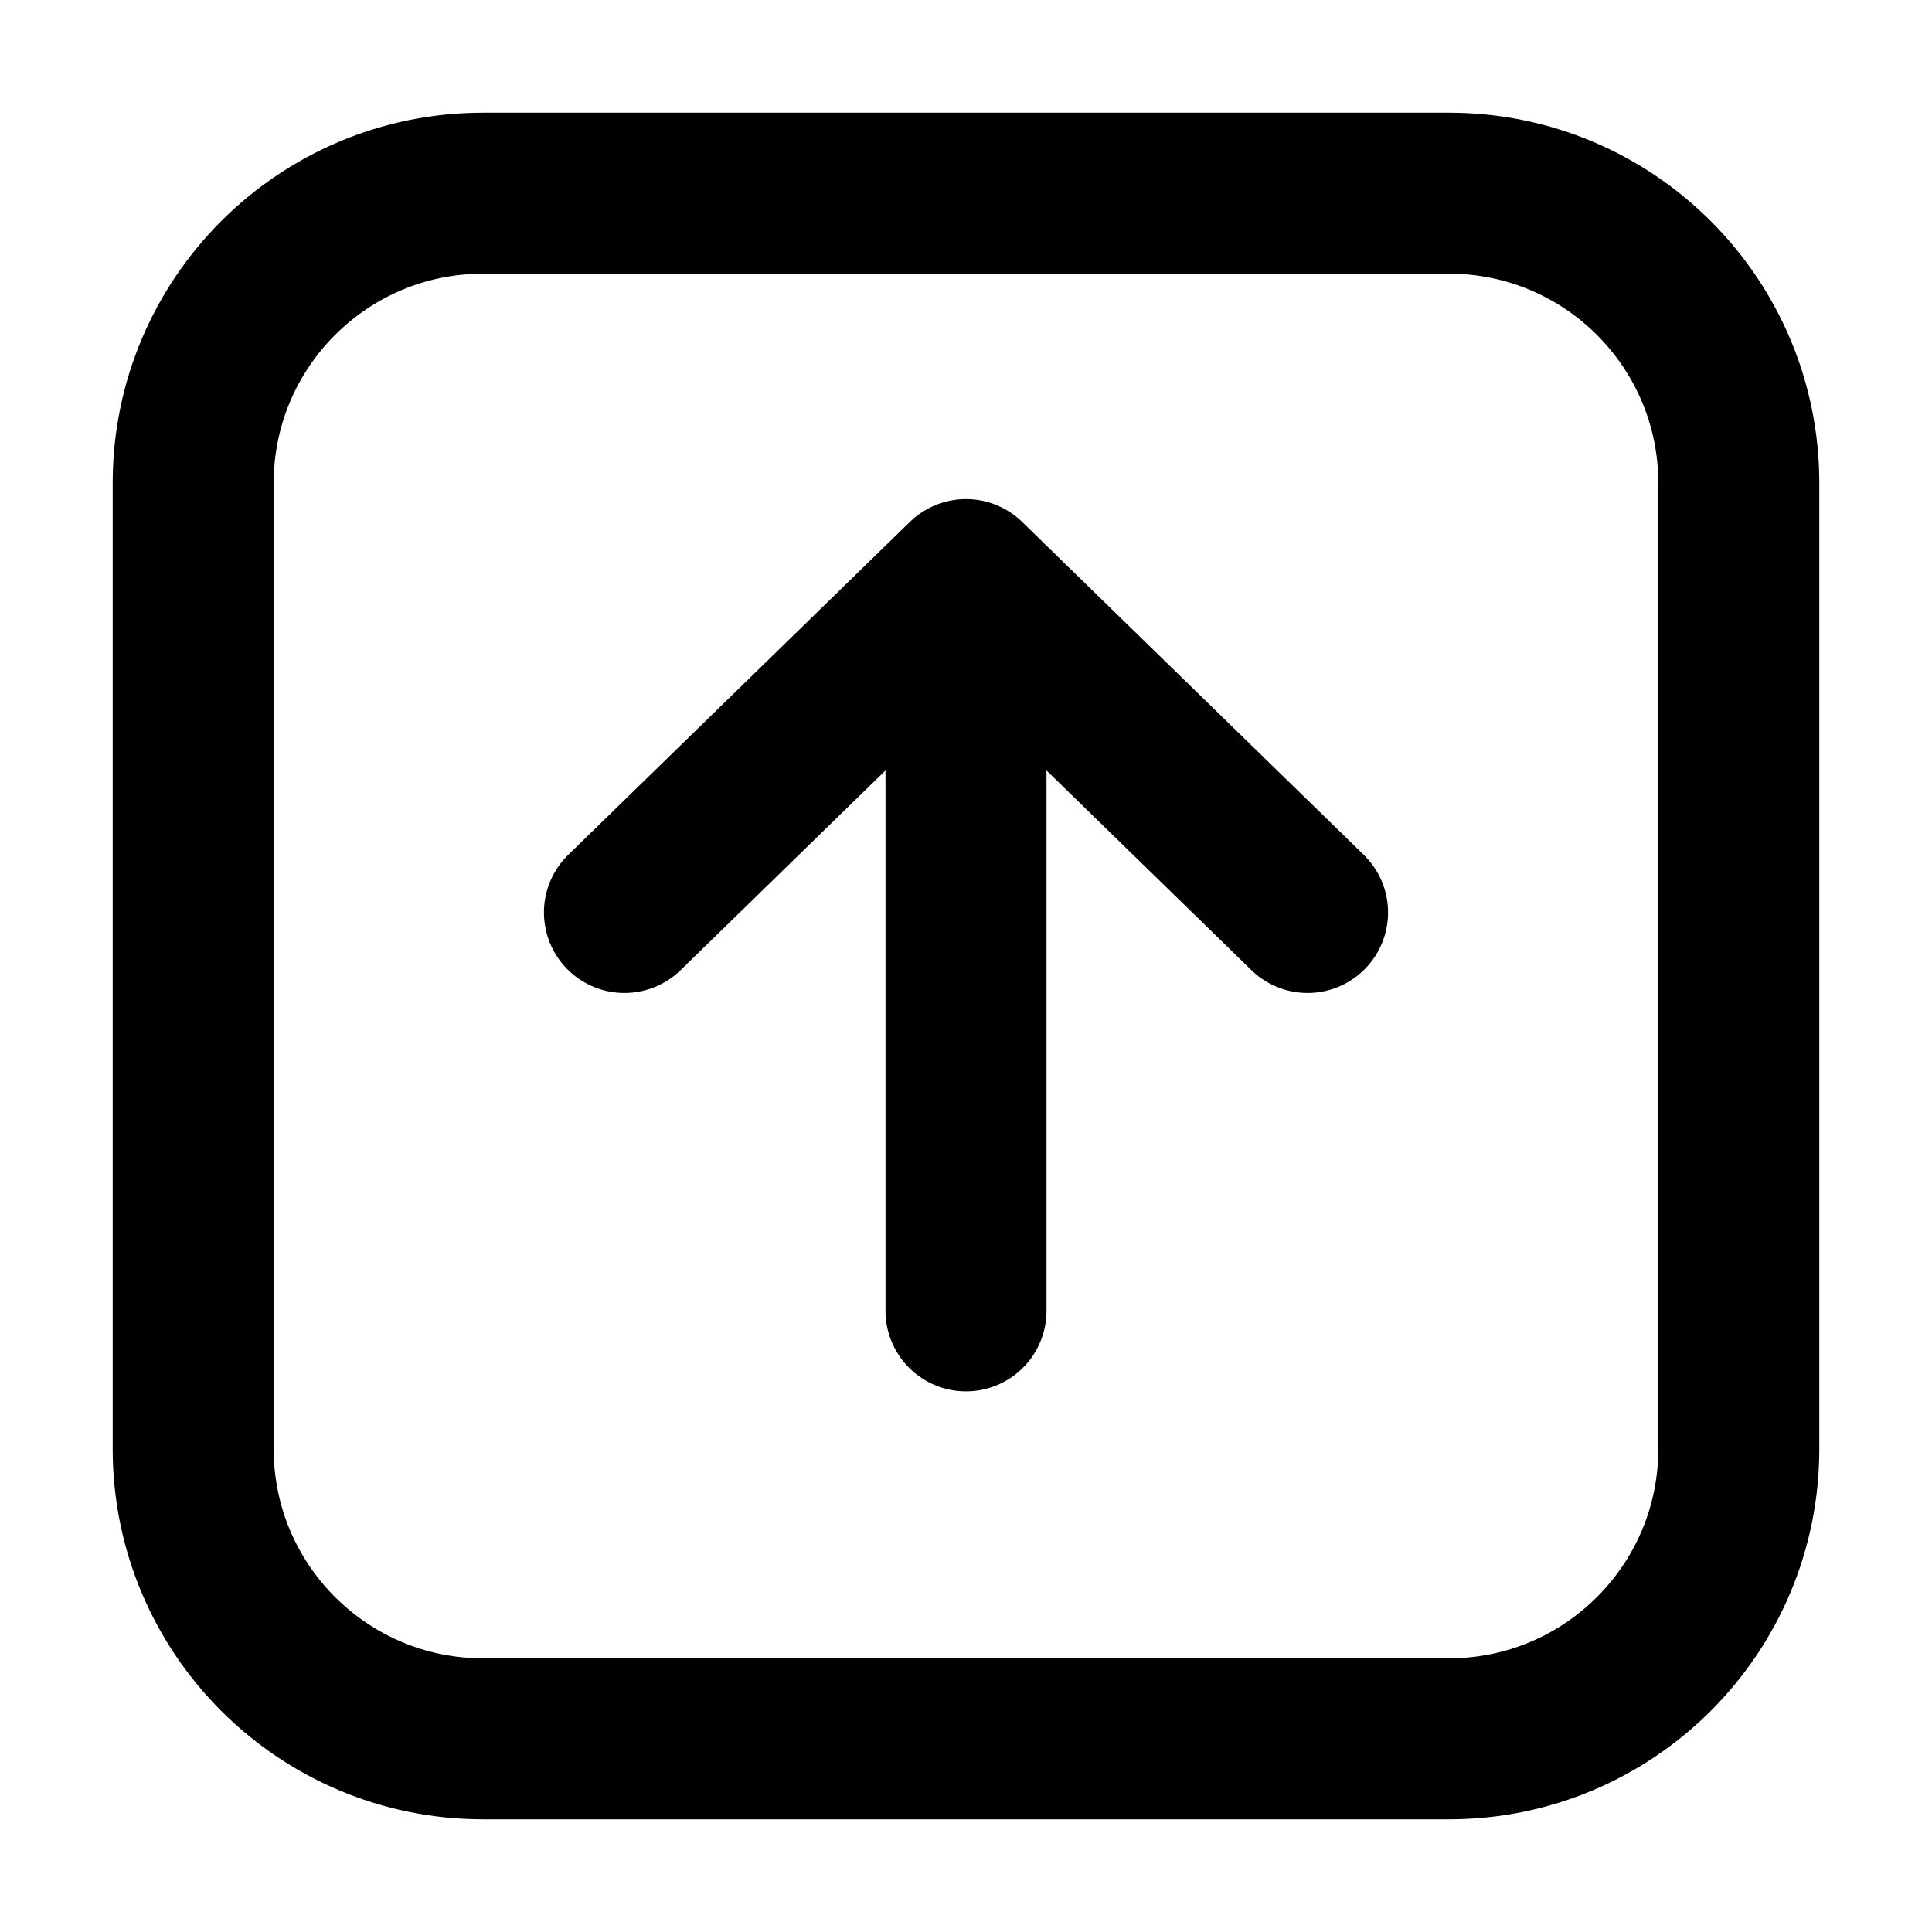 <svg width="24" height="24" viewBox="0 0 24 24" fill="none" xmlns="http://www.w3.org/2000/svg">
<g id="arrow-up-square-contained">
<path id="Icon" d="M7.757 11.335L12 7.2M12 7.2L16.243 11.335M12 7.2V16.284M18 21.6L6 21.6C4.012 21.6 2.4 19.988 2.4 18L2.4 6C2.4 4.012 4.012 2.4 6 2.4L18 2.4C19.988 2.4 21.6 4.012 21.6 6V18C21.6 19.988 19.988 21.6 18 21.6Z" stroke="currentColor" stroke-width="2" stroke-linecap="round" stroke-linejoin="round"/>
</g>
</svg>
